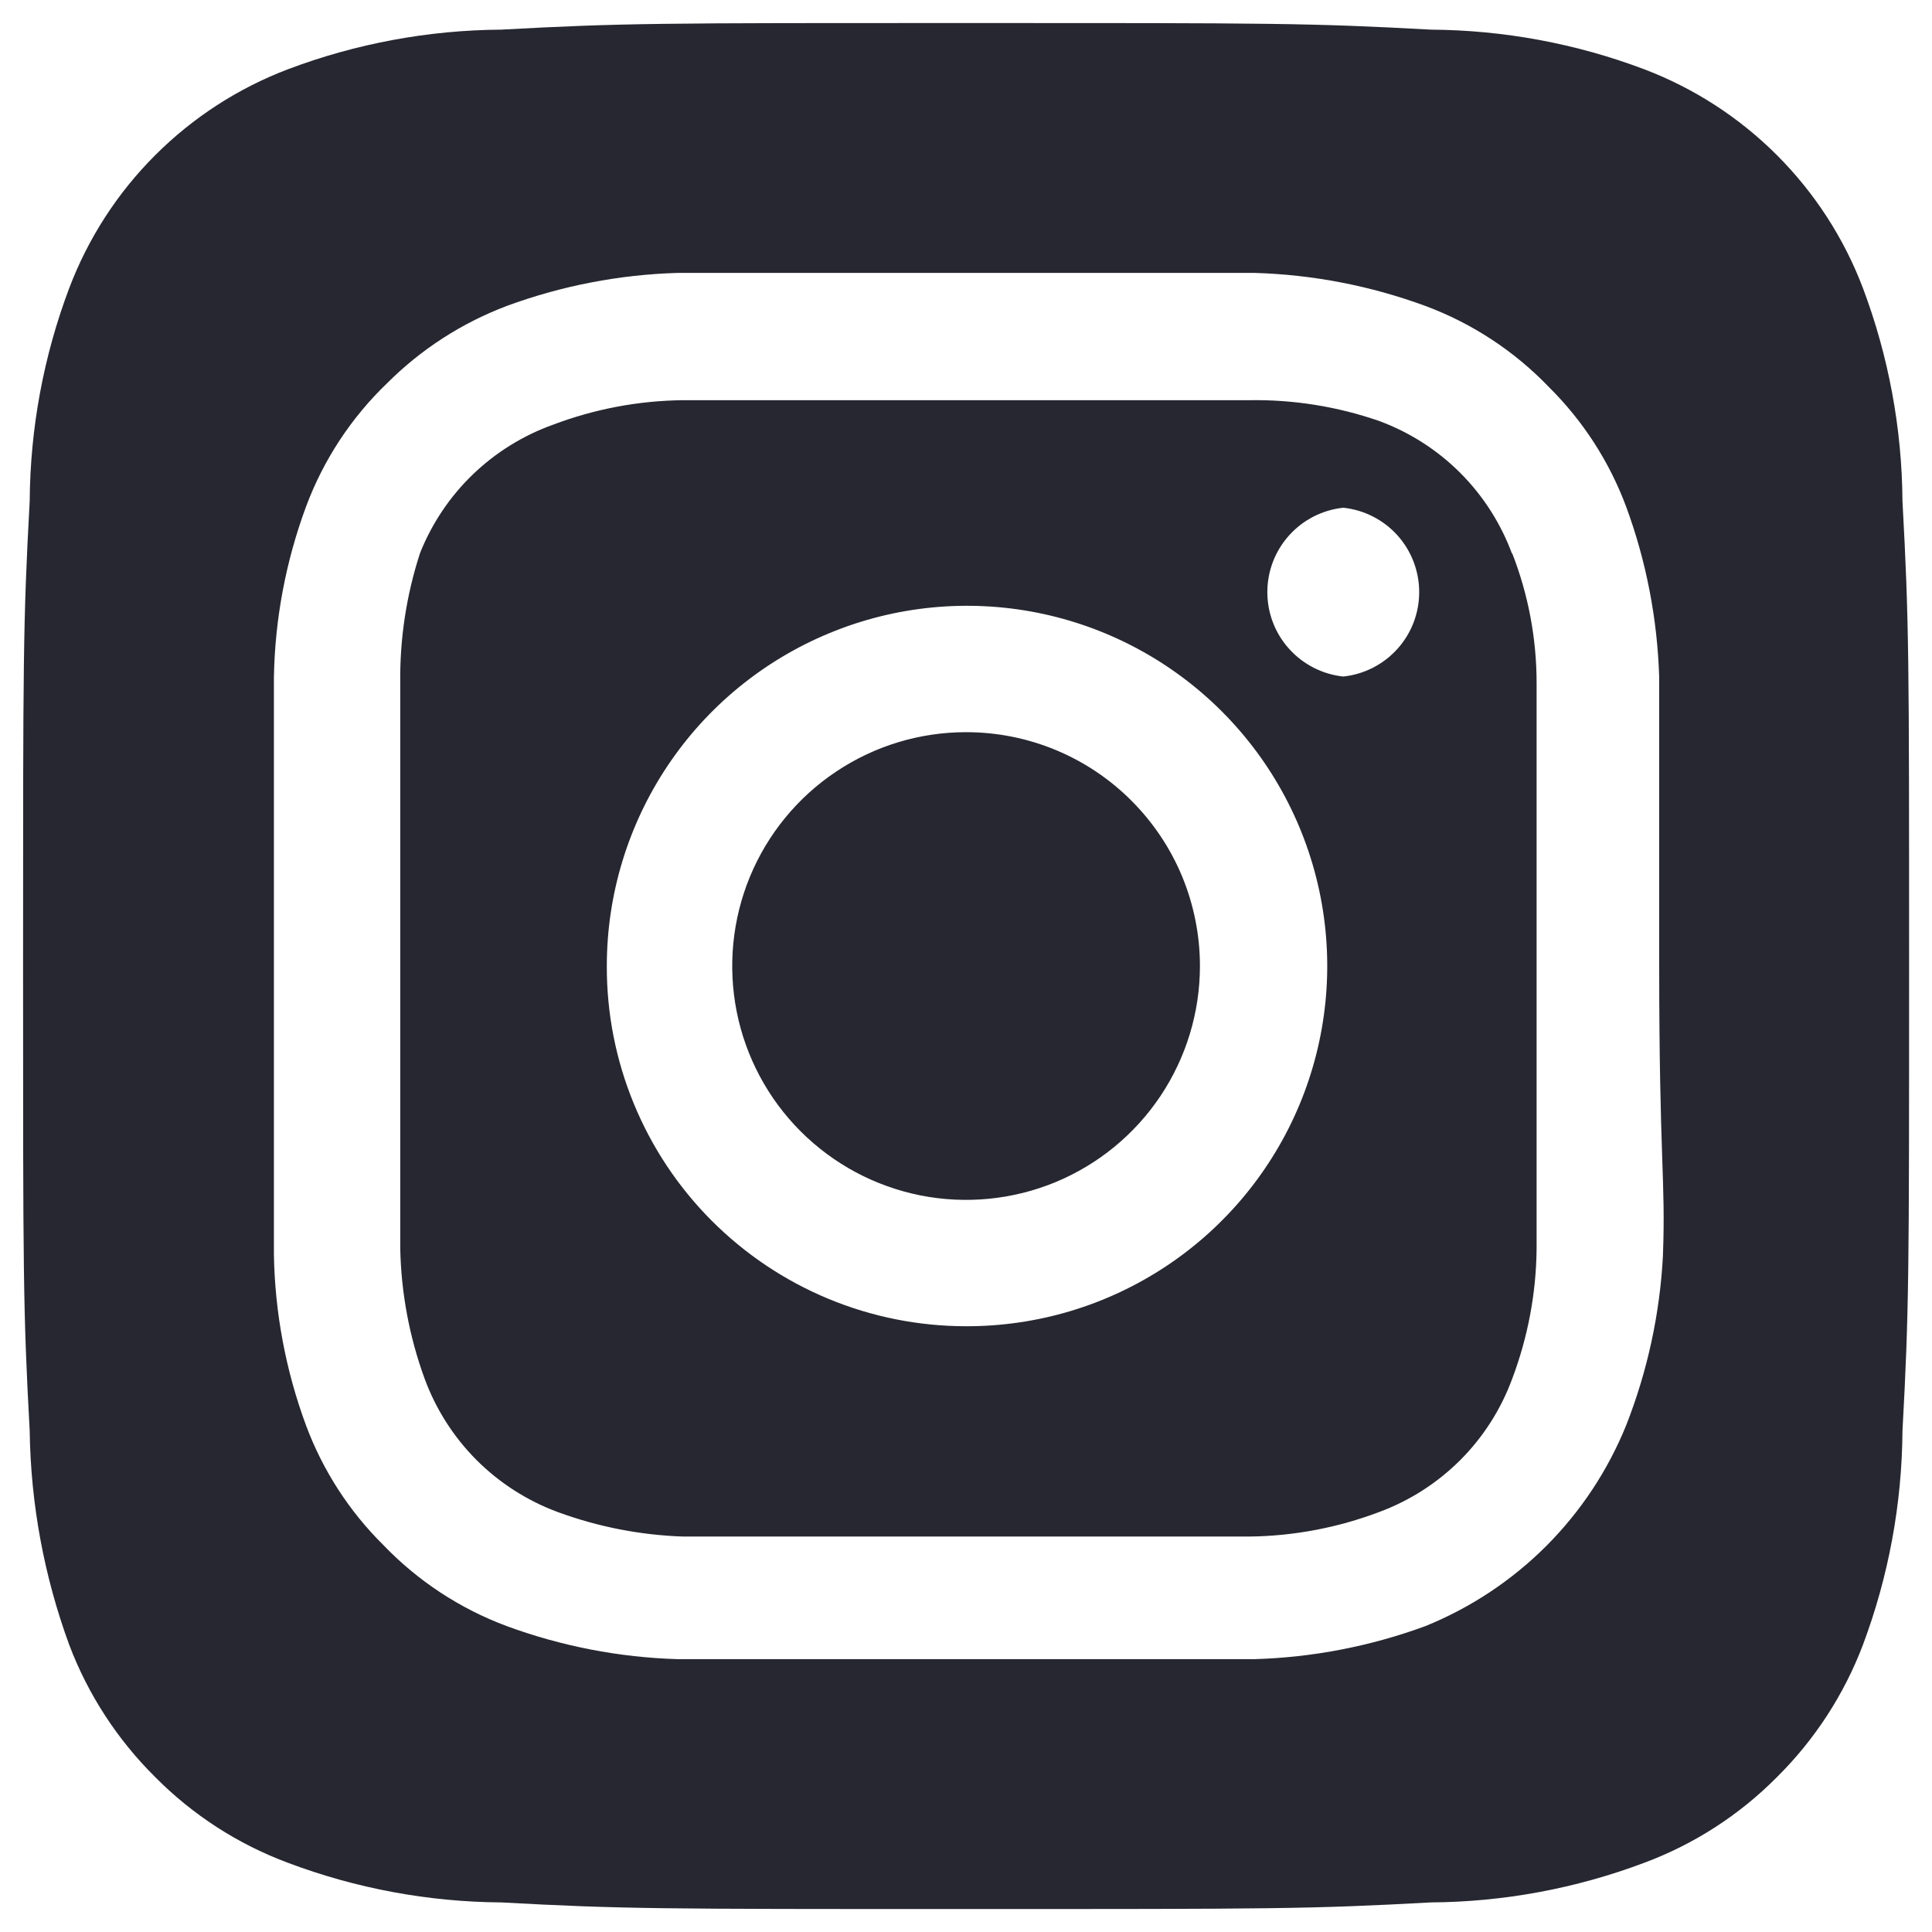 <svg width="35" height="35" viewBox="0 0 35 35" fill="none" xmlns="http://www.w3.org/2000/svg">
<path d="M17.501 13.264C16.663 13.264 15.844 13.512 15.148 13.978C14.451 14.443 13.908 15.105 13.587 15.879C13.267 16.653 13.183 17.505 13.346 18.327C13.509 19.149 13.913 19.904 14.505 20.496C15.098 21.089 15.853 21.492 16.675 21.656C17.497 21.819 18.349 21.735 19.123 21.415C19.897 21.094 20.558 20.551 21.024 19.854C21.489 19.157 21.738 18.338 21.738 17.5C21.738 16.944 21.628 16.393 21.416 15.879C21.203 15.365 20.89 14.898 20.497 14.505C20.104 14.111 19.637 13.799 19.123 13.586C18.609 13.373 18.058 13.264 17.501 13.264ZM34.465 9.078C34.456 7.759 34.213 6.452 33.748 5.217C33.405 4.314 32.874 3.494 32.191 2.811C31.508 2.128 30.688 1.597 29.784 1.254C28.55 0.788 27.243 0.546 25.923 0.537C23.72 0.417 23.07 0.417 17.501 0.417C11.932 0.417 11.283 0.417 9.079 0.537C7.76 0.546 6.453 0.788 5.218 1.254C4.315 1.597 3.495 2.128 2.812 2.811C2.128 3.494 1.598 4.314 1.255 5.217C0.789 6.452 0.547 7.759 0.538 9.078C0.418 11.282 0.418 11.931 0.418 17.5C0.418 23.07 0.418 23.719 0.538 25.922C0.556 27.246 0.799 28.558 1.255 29.8C1.596 30.7 2.127 31.515 2.81 32.192C3.49 32.879 4.312 33.41 5.218 33.747C6.453 34.212 7.76 34.455 9.079 34.464C11.283 34.584 11.932 34.584 17.501 34.584C23.07 34.584 23.72 34.584 25.923 34.464C27.243 34.455 28.55 34.212 29.784 33.747C30.691 33.41 31.513 32.879 32.193 32.192C32.876 31.515 33.406 30.7 33.748 29.8C34.213 28.56 34.456 27.247 34.465 25.922C34.585 23.719 34.585 23.07 34.585 17.5C34.585 11.931 34.585 11.282 34.465 9.078ZM30.126 22.745C30.071 23.799 29.846 24.837 29.46 25.82C29.128 26.639 28.635 27.384 28.01 28.009C27.385 28.634 26.64 29.127 25.821 29.459C24.829 29.823 23.785 30.026 22.729 30.057C21.379 30.057 21.02 30.057 17.501 30.057C13.982 30.057 13.623 30.057 12.274 30.057C11.218 30.026 10.173 29.823 9.182 29.459C8.335 29.144 7.57 28.642 6.944 27.989C6.325 27.377 5.847 26.636 5.543 25.82C5.177 24.829 4.98 23.784 4.962 22.728C4.962 21.378 4.962 21.02 4.962 17.5C4.962 13.981 4.962 13.622 4.962 12.273C4.98 11.217 5.177 10.171 5.543 9.181C5.858 8.334 6.36 7.569 7.012 6.943C7.628 6.327 8.367 5.85 9.182 5.542C10.173 5.177 11.218 4.975 12.274 4.944C13.623 4.944 13.982 4.944 17.501 4.944C21.02 4.944 21.379 4.944 22.729 4.944C23.785 4.975 24.829 5.177 25.821 5.542C26.668 5.857 27.433 6.359 28.059 7.011C28.678 7.624 29.156 8.364 29.46 9.181C29.825 10.172 30.026 11.217 30.058 12.273C30.058 13.622 30.058 13.981 30.058 17.5C30.058 21.02 30.177 21.378 30.126 22.728V22.745ZM27.393 10.035C27.189 9.483 26.869 8.982 26.453 8.566C26.037 8.15 25.536 7.83 24.984 7.626C24.226 7.364 23.428 7.236 22.626 7.25C21.294 7.25 20.918 7.25 17.501 7.25C14.085 7.25 13.709 7.25 12.376 7.25C11.57 7.258 10.772 7.409 10.019 7.694C9.475 7.889 8.98 8.196 8.564 8.597C8.149 8.997 7.824 9.482 7.61 10.018C7.362 10.779 7.241 11.575 7.251 12.375C7.251 13.708 7.251 14.084 7.251 17.5C7.251 20.917 7.251 21.293 7.251 22.625C7.268 23.43 7.418 24.227 7.695 24.983C7.899 25.535 8.22 26.036 8.635 26.452C9.051 26.867 9.552 27.188 10.104 27.392C10.833 27.66 11.6 27.81 12.376 27.836C13.709 27.836 14.085 27.836 17.501 27.836C20.918 27.836 21.294 27.836 22.626 27.836C23.432 27.828 24.23 27.677 24.984 27.392C25.536 27.188 26.037 26.867 26.453 26.452C26.869 26.036 27.189 25.535 27.393 24.983C27.678 24.229 27.829 23.431 27.837 22.625C27.837 21.293 27.837 20.917 27.837 17.5C27.837 14.084 27.837 13.708 27.837 12.375C27.837 11.569 27.687 10.769 27.393 10.018V10.035ZM17.501 24.026C16.645 24.026 15.797 23.857 15.007 23.529C14.216 23.201 13.498 22.72 12.893 22.114C12.288 21.508 11.809 20.788 11.483 19.996C11.157 19.205 10.99 18.357 10.993 17.5C10.993 16.209 11.376 14.947 12.094 13.873C12.811 12.8 13.832 11.963 15.025 11.47C16.218 10.976 17.532 10.848 18.798 11.101C20.064 11.354 21.227 11.978 22.139 12.892C23.051 13.806 23.671 14.971 23.921 16.238C24.171 17.505 24.039 18.817 23.543 20.009C23.046 21.202 22.207 22.22 21.131 22.935C20.056 23.65 18.793 24.029 17.501 24.026ZM24.335 12.256C23.957 12.216 23.608 12.037 23.354 11.755C23.099 11.473 22.959 11.107 22.959 10.727C22.959 10.347 23.099 9.981 23.354 9.698C23.608 9.416 23.957 9.238 24.335 9.198C24.712 9.238 25.062 9.416 25.316 9.698C25.57 9.981 25.71 10.347 25.71 10.727C25.71 11.107 25.57 11.473 25.316 11.755C25.062 12.037 24.712 12.216 24.335 12.256Z" fill="#262730"/>
</svg>
